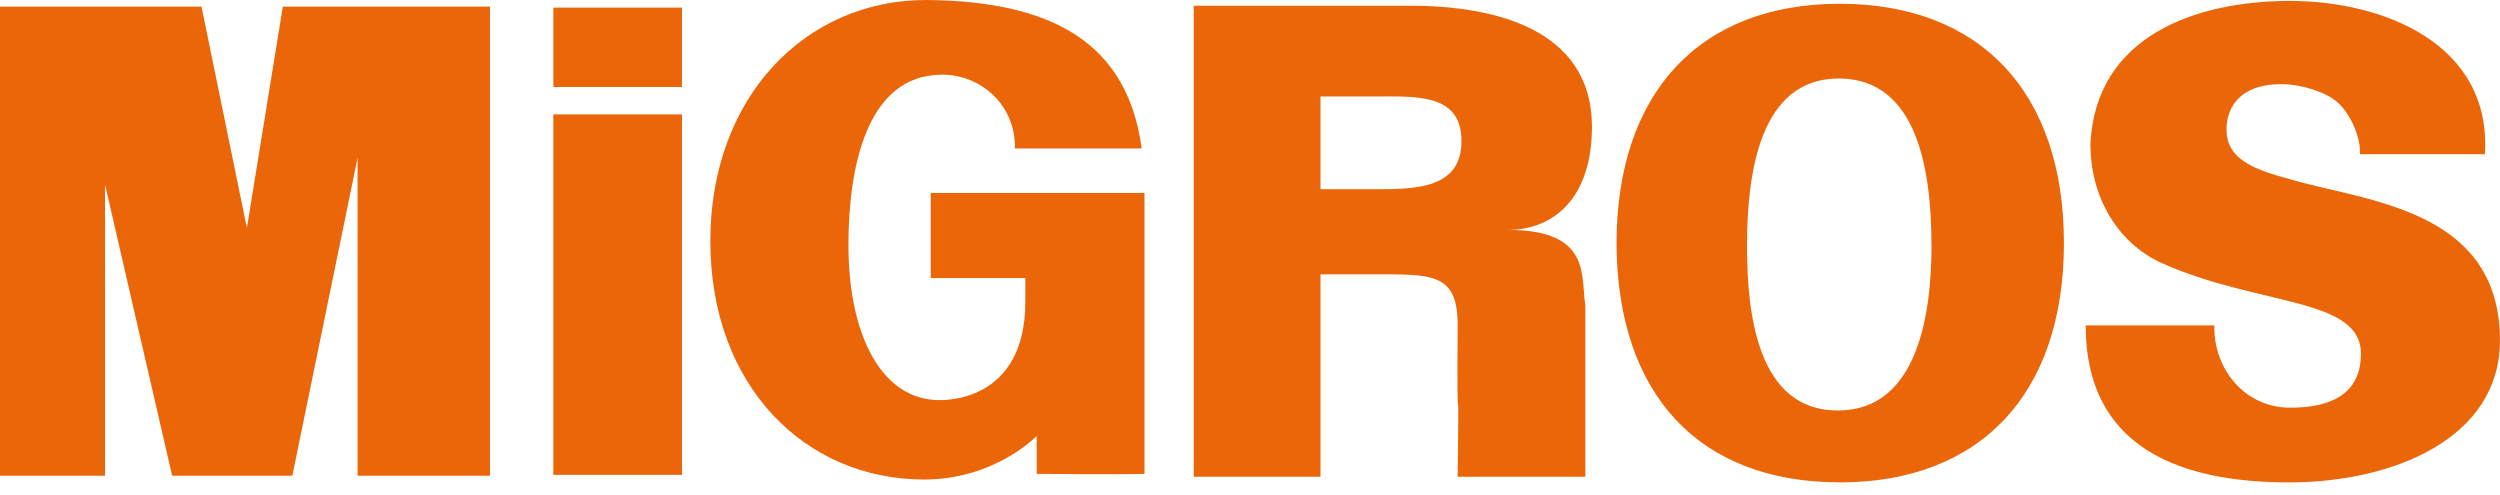 <svg width="187" height="37" viewBox="0 0 187 37" fill="none" xmlns="http://www.w3.org/2000/svg">
    <path d="M98.773 20.52H102.594C107.051 20.52 108.963 20.381 109.032 24.128C108.963 35.448 109.175 25.474 109.032 35.66H118.583V22.856C118.228 20.662 119.076 17.196 112.78 17.196C116.246 17.196 119.076 14.79 119.076 9.485C119.076 1.986 111.434 0.428 105.493 0.428H89.292V35.66H98.773V20.52ZM98.773 14.15V7.218H102.736C105.848 7.218 109.318 6.936 109.318 10.545C109.318 14.154 105.852 14.154 102.736 14.154H98.773V14.15ZM7.854 35.587V13.795L12.878 35.587H21.865L26.746 11.813V35.587H36.651V0.493H21.156L18.468 17.049L15.072 0.493H0V35.587H7.854ZM41.39 8.559H51.013V35.518H41.39V8.559ZM137.614 36.084C148.085 36.084 154.382 29.503 154.382 18.183C154.382 6.863 148.085 0.281 137.614 0.281C127.142 0.281 120.915 6.932 120.915 18.252C120.989 29.572 127.142 36.08 137.614 36.08M144.477 18.326C144.477 23.419 143.486 30.706 137.471 30.706C131.456 30.706 130.677 23.488 130.677 18.395C130.677 13.016 131.599 5.872 137.54 5.872C143.481 5.872 144.472 12.873 144.472 18.326M76.695 22.571C76.695 30.143 70.538 29.927 70.256 29.927C66.011 29.927 63.463 25.184 63.463 18.321C63.463 12.731 64.735 5.586 70.469 5.586C73.441 5.586 75.986 7.923 75.916 11.104H85.397C84.337 3.185 78.677 0.069 69.266 0C60.278 0 53.134 7.218 53.134 18.04C53.134 28.862 60.209 35.868 69.123 35.868C74.428 35.868 77.543 32.614 77.543 32.614V35.444C77.543 35.444 83.77 35.513 85.609 35.444V14.431H69.62V20.801H76.695V22.571ZM41.39 0.567H51.013V6.508H41.39V0.567ZM185.866 11.606C186.433 3.254 178.224 0.069 171.292 0.069C164.36 0.069 156.718 2.618 156.363 10.822C156.363 14.574 158.272 18.109 161.669 19.667C168.956 22.921 176.597 22.216 176.597 26.461C176.597 30 173.486 30.494 171.292 30.494C167.965 30.494 165.563 27.664 165.632 24.34H156.009C156.009 33.679 163.365 36.084 171.219 36.084C179.073 36.084 186.996 32.761 186.996 25.47C186.996 16.058 177.87 15.141 172.21 13.657C169.734 12.951 166.619 12.384 166.55 9.836C166.48 8.351 167.259 6.296 170.652 6.296C172.21 6.296 174.049 6.932 174.828 7.642C175.676 8.347 176.597 10.117 176.524 11.532H185.862V11.601L185.866 11.606Z" fill="#EB6608"/>
</svg>
